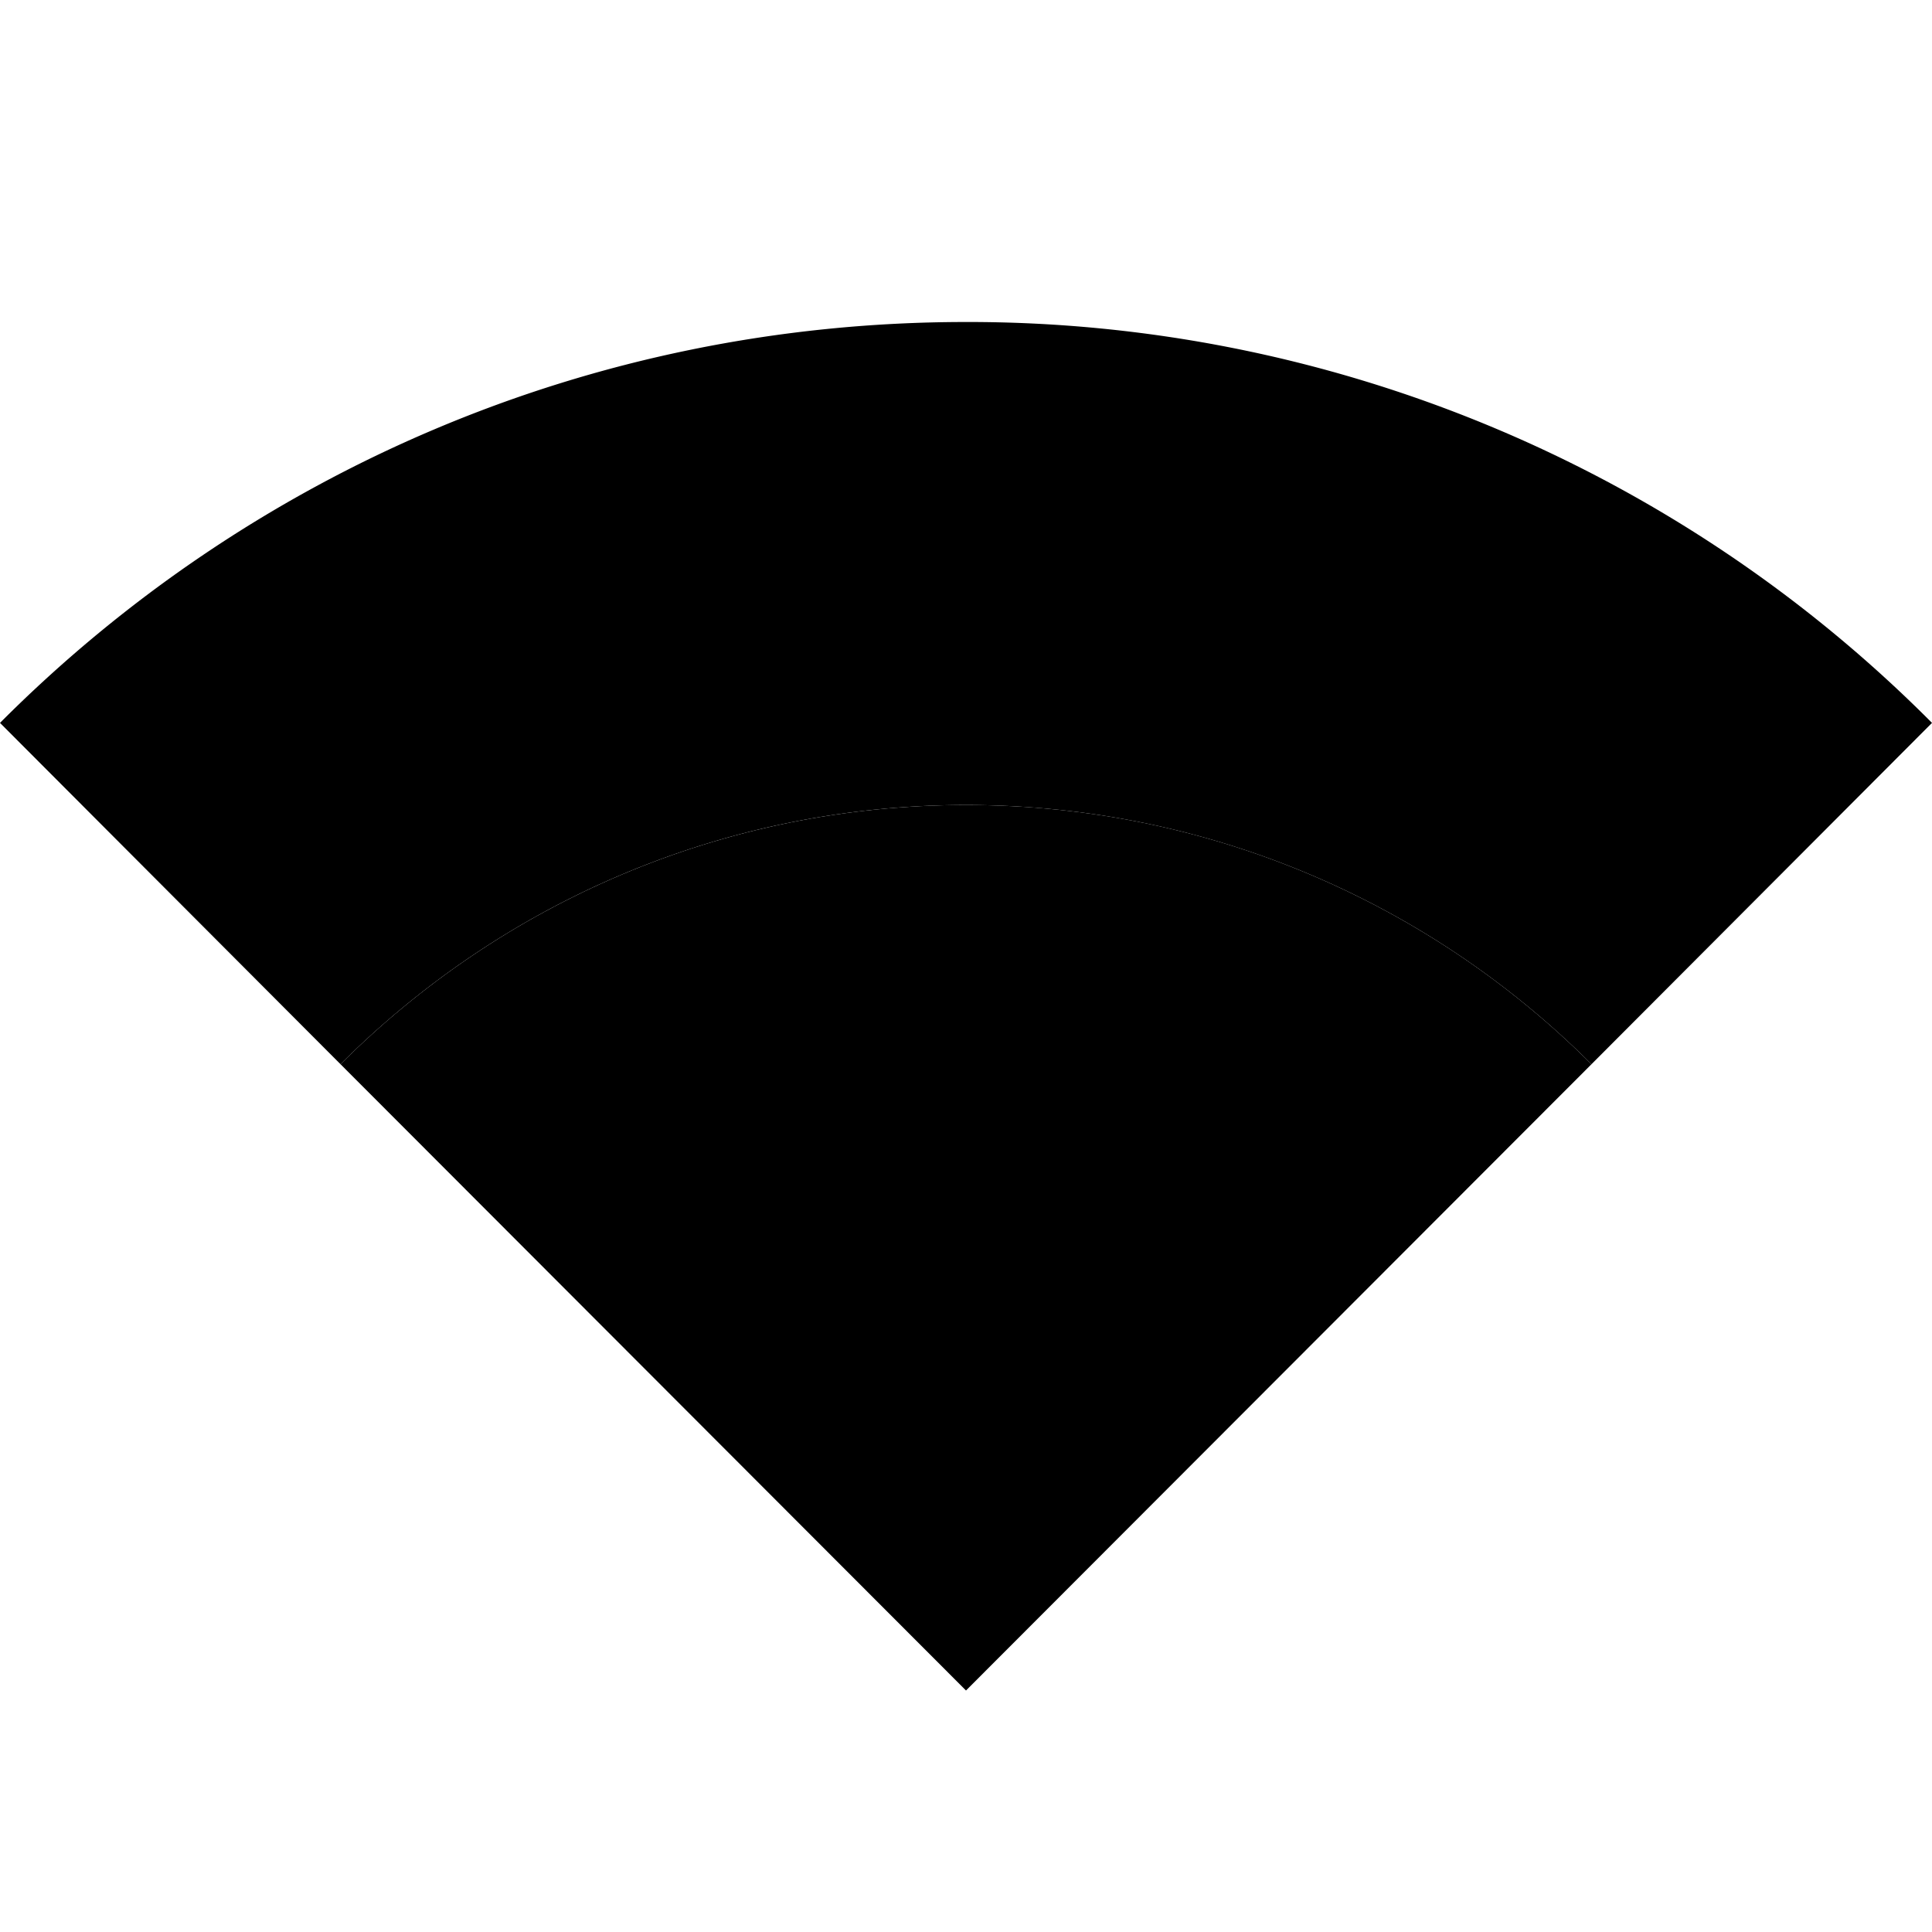 <svg xmlns="http://www.w3.org/2000/svg" viewBox="0 0 24 24">
<path fill="none" d="M0 0h24v24H0V0z"/>
<path fillOpacity=".3" d="M19.77 13.22L24 8.98A16.88 16.88 0 0012 4C7.31 4 3.07 5.9 0 8.98l4.23 4.24C6.22 11.23 8.97 10 12 10s5.78 1.23 7.77 3.22z"/>
<path d="M19.77 13.22C17.78 11.23 15.03 10 12 10s-5.78 1.23-7.77 3.22L12 21l7.77-7.78z"/>
</svg>